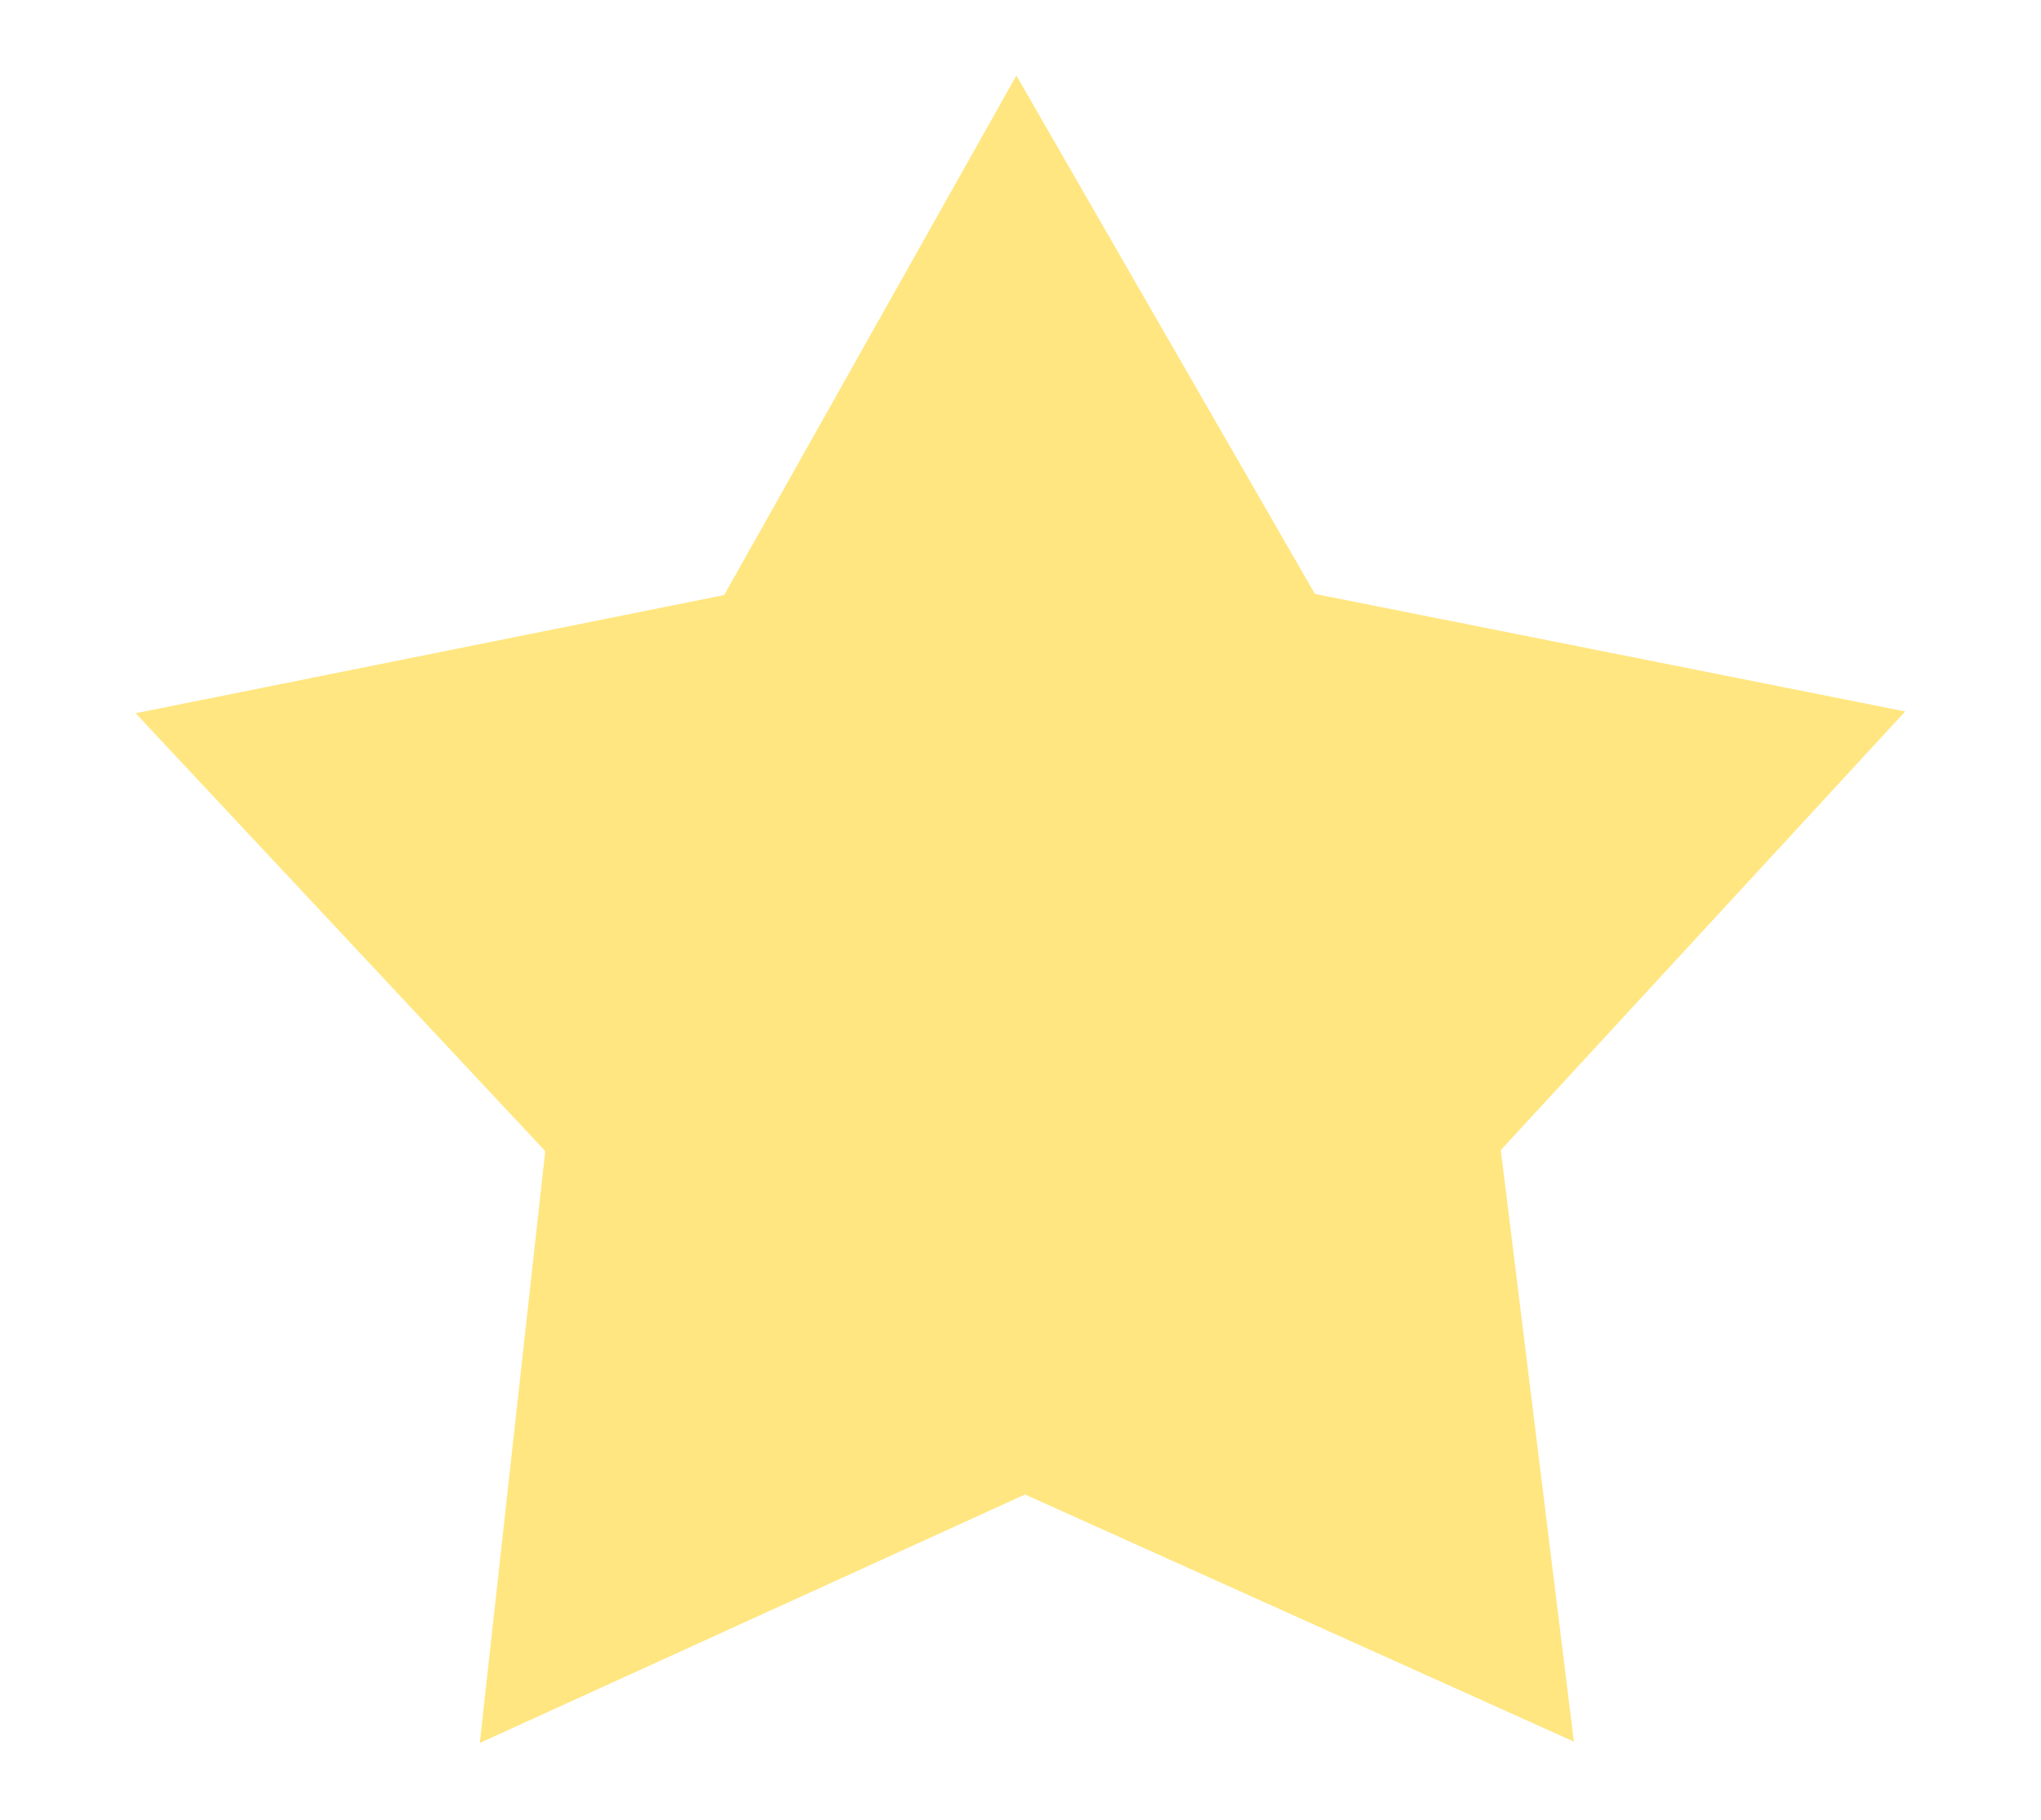 <svg xmlns="http://www.w3.org/2000/svg" viewBox="0 0 7.864 7.01"><path d="m2.285.892l.288.758-.798-.146-.632.508-.107-.804-.678-.444.731-.35.213-.783.559.587.81-.039" transform="matrix(2.775.691-.683 2.744.051.404)" fill="#ffe680"/></svg>